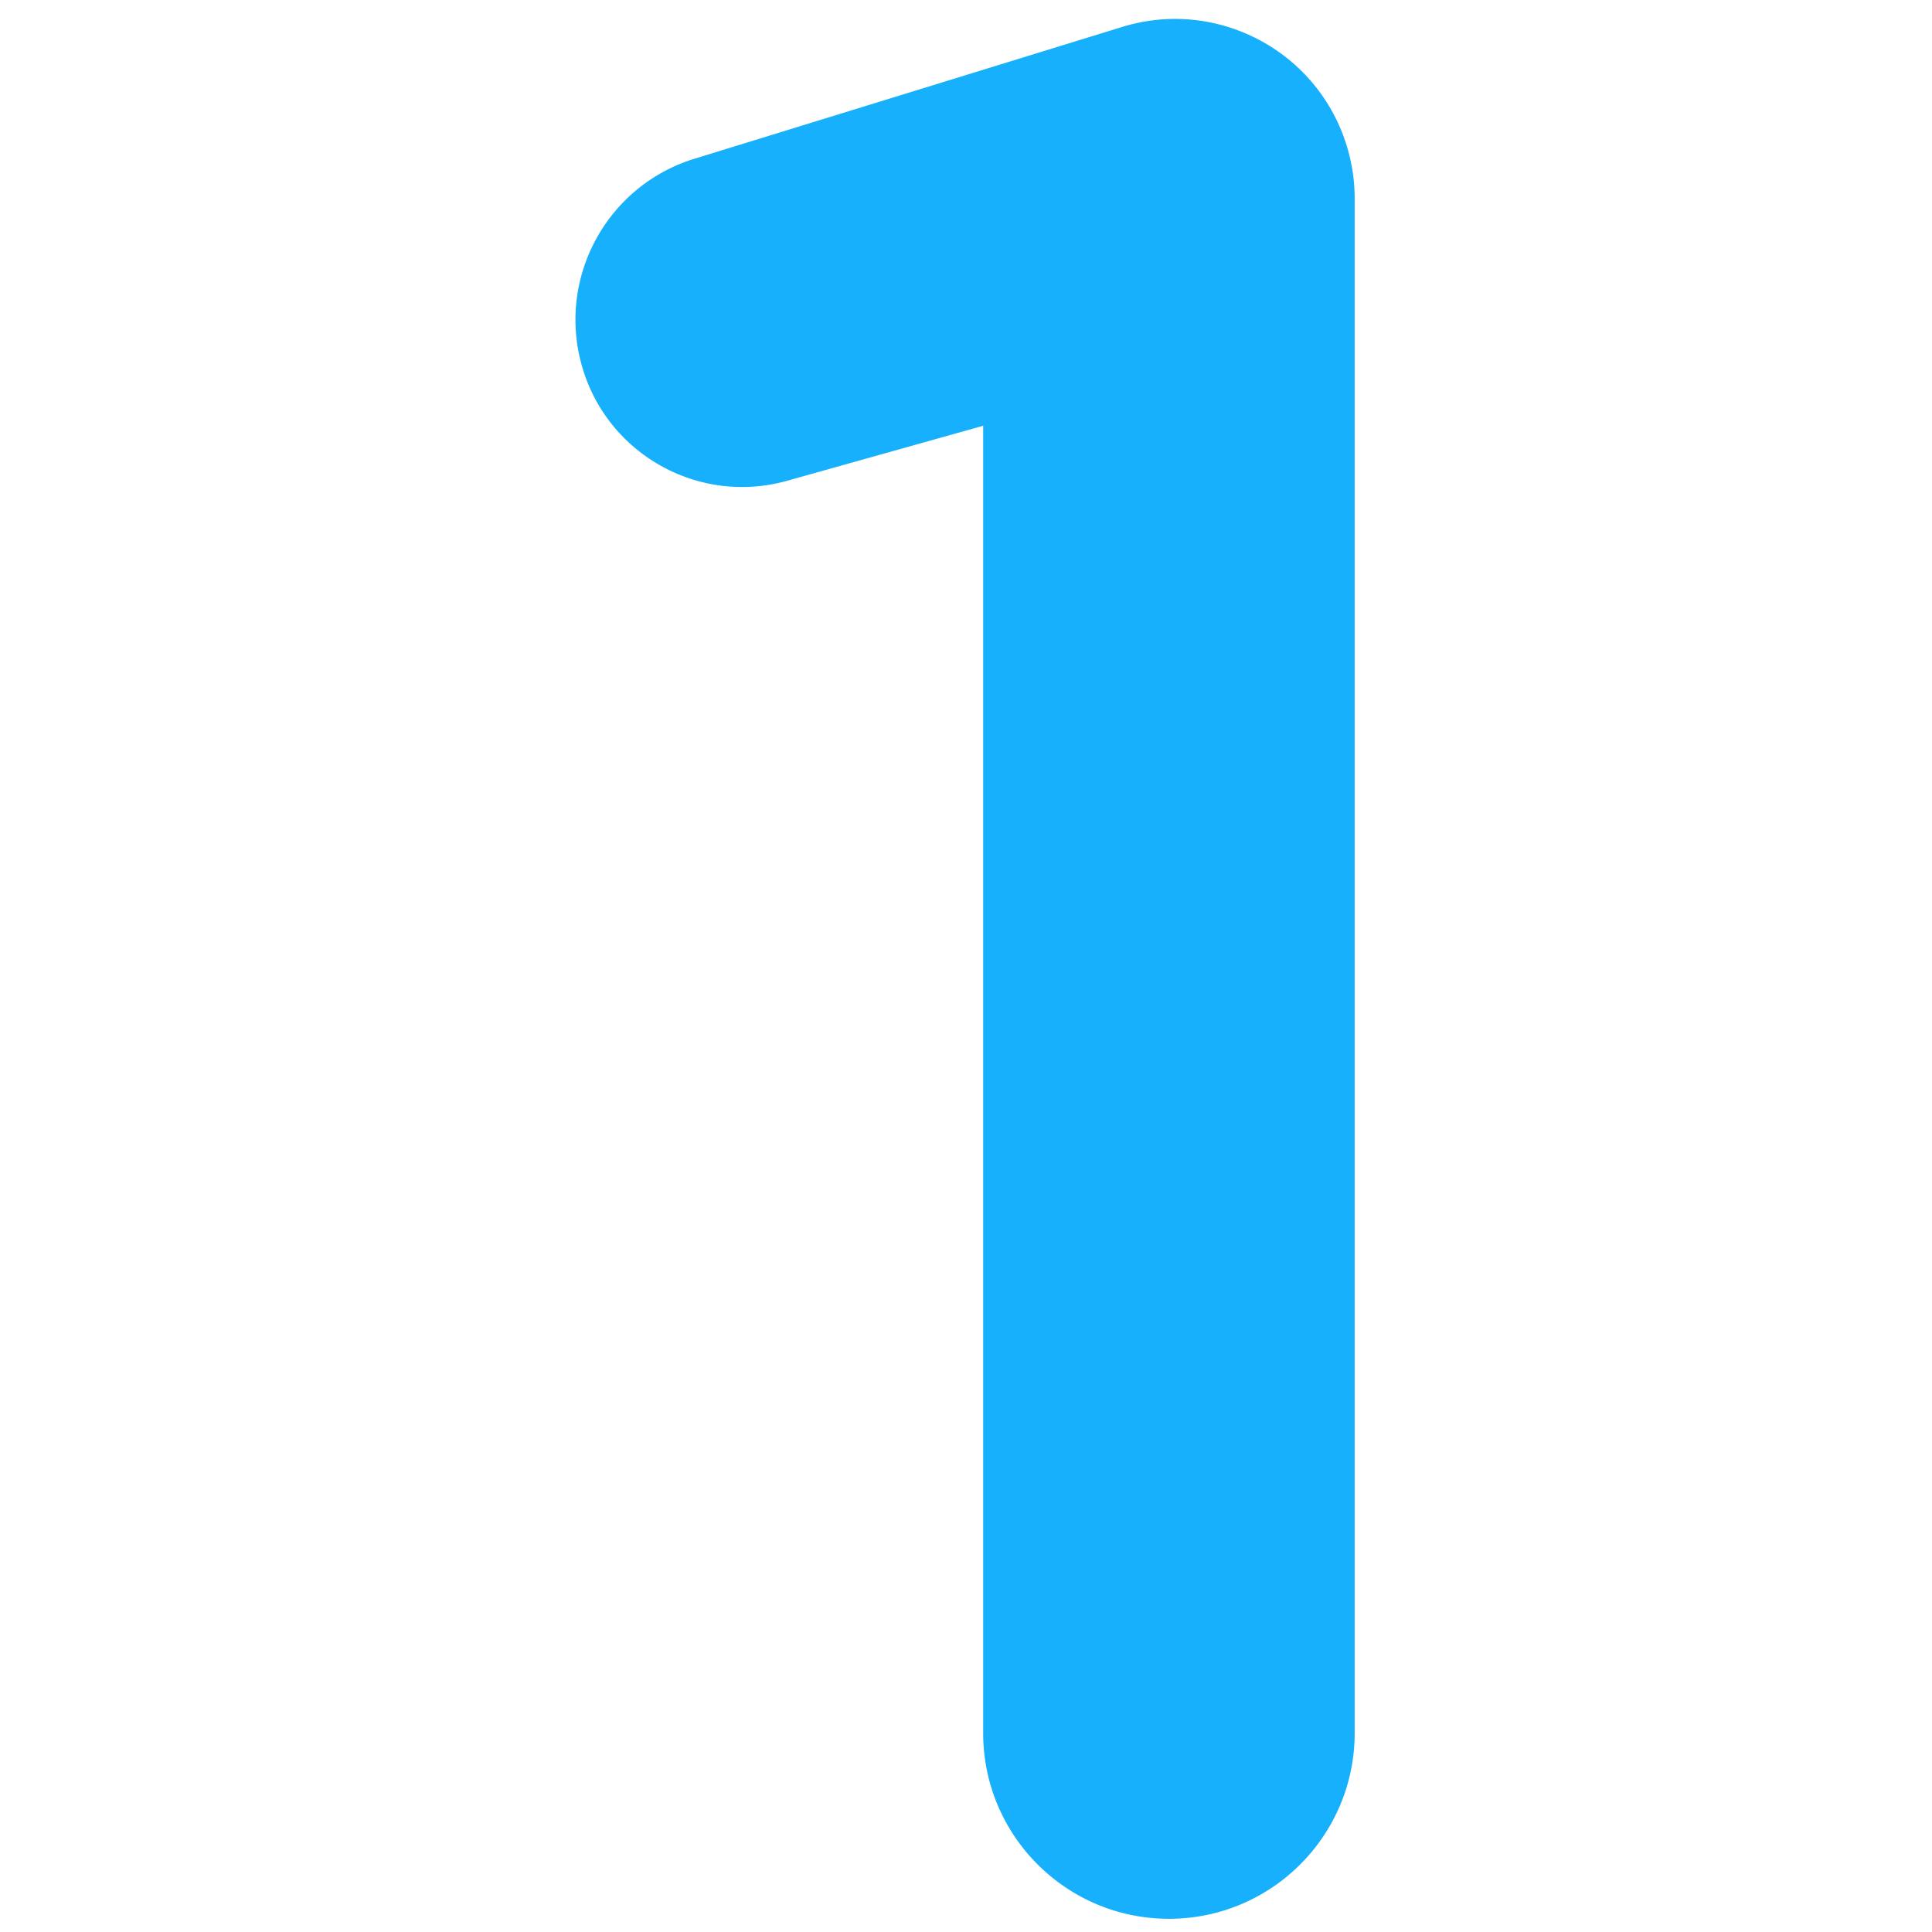 <?xml version="1.0" standalone="no"?><!DOCTYPE svg PUBLIC "-//W3C//DTD SVG 1.1//EN" "http://www.w3.org/Graphics/SVG/1.1/DTD/svg11.dtd"><svg t="1754041666926" class="icon" viewBox="0 0 1024 1024" version="1.1" xmlns="http://www.w3.org/2000/svg" p-id="26822" xmlns:xlink="http://www.w3.org/1999/xlink" width="200" height="200"><path d="M718 105.258v813.293c0 54.372-44.077 98.449-98.45 98.449-54.371 0-98.448-44.077-98.448-98.45V225.665L417.2 254.821c-46.723 13.111-95.27-13.947-108.691-60.582-13.469-46.797 13.015-95.76 59.552-110.1l226.704-69.86c50.246-15.482 103.53 12.699 119.014 62.945A95.2 95.2 0 0 1 718 105.258z" fill="#16B0FD" p-id="26823"></path></svg>